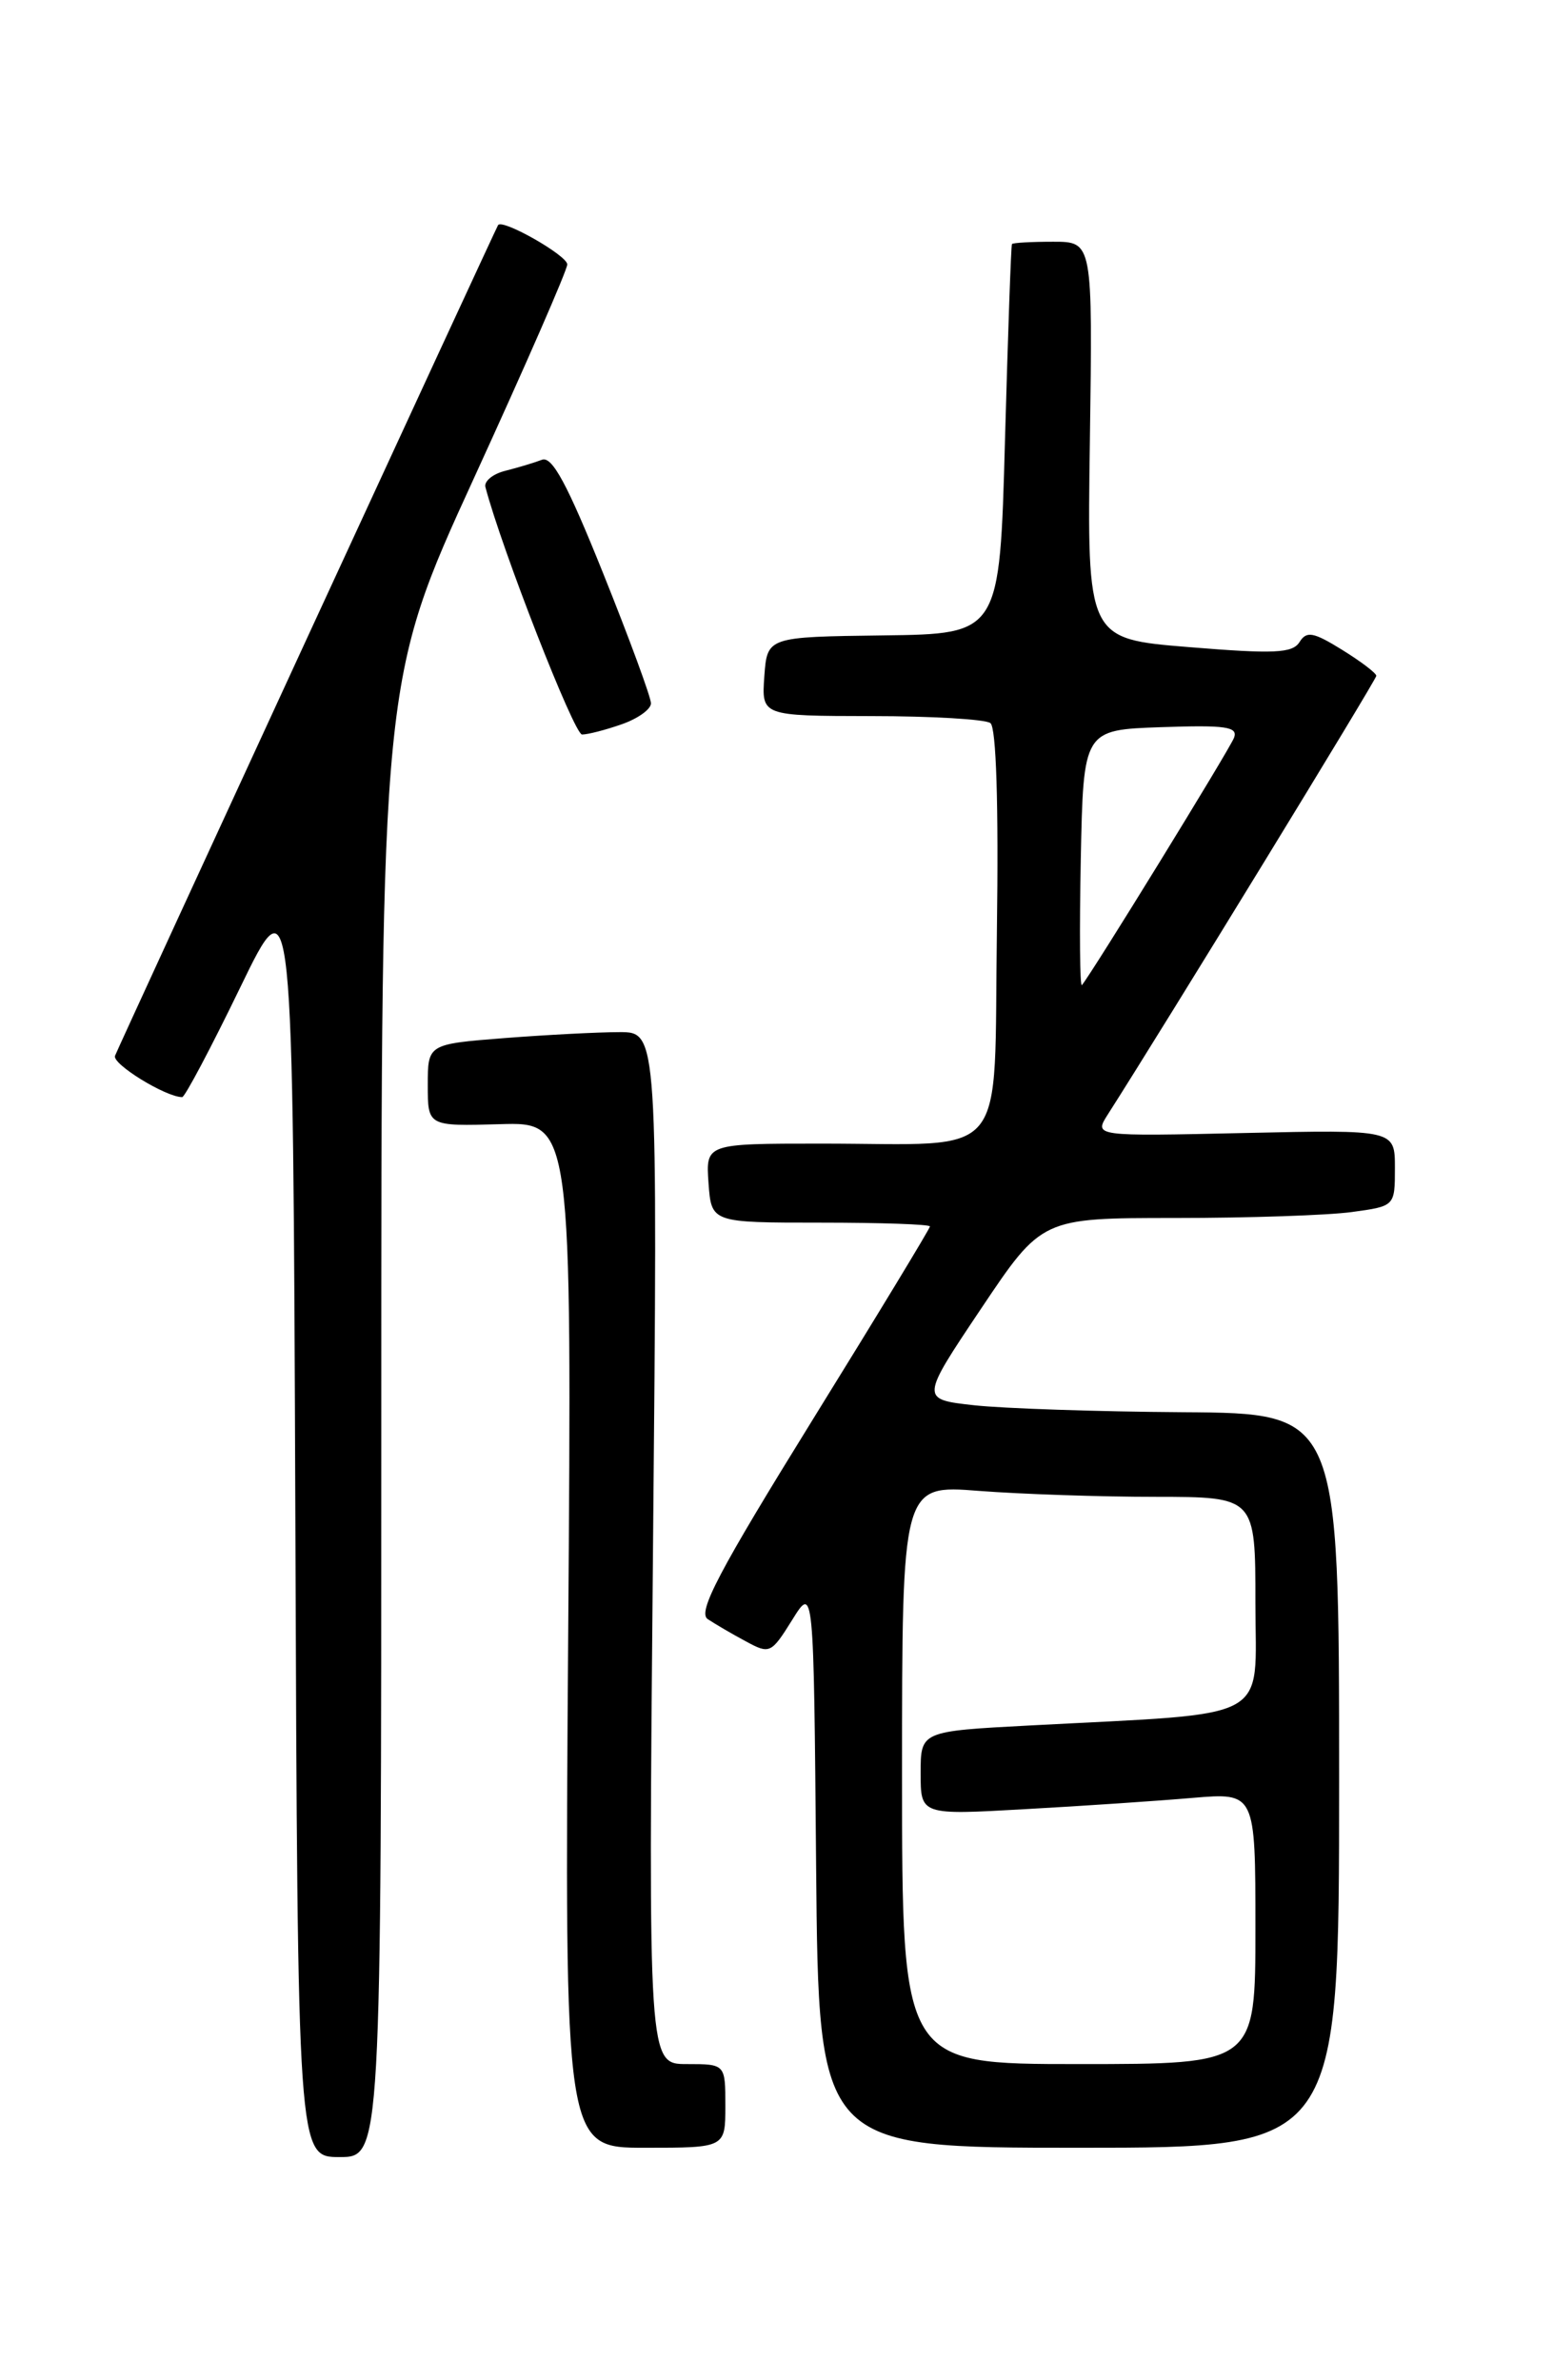 <?xml version="1.0" encoding="UTF-8" standalone="no"?>
<!DOCTYPE svg PUBLIC "-//W3C//DTD SVG 1.1//EN" "http://www.w3.org/Graphics/SVG/1.1/DTD/svg11.dtd" >
<svg xmlns="http://www.w3.org/2000/svg" xmlns:xlink="http://www.w3.org/1999/xlink" version="1.1" viewBox="0 0 167 256">
 <g >
 <path fill="currentColor"
d=" M 41.00 152.59 C 41.00 73.18 41.00 73.18 51.00 51.35 C 56.50 39.34 61.00 29.04 61.00 28.44 C 61.00 27.48 54.03 23.51 53.56 24.21 C 53.31 24.58 12.94 112.14 12.37 113.55 C 12.01 114.42 17.83 118.00 19.59 118.00 C 19.88 118.00 22.68 112.71 25.81 106.25 C 31.50 94.50 31.50 94.50 31.76 163.25 C 32.01 232.00 32.01 232.00 36.51 232.00 C 41.00 232.00 41.00 232.00 41.00 152.59 Z  M 78.00 226.50 C 78.00 222.00 78.00 222.00 73.86 222.00 C 69.71 222.00 69.71 222.00 70.22 166.50 C 70.73 111.00 70.73 111.00 66.61 111.01 C 64.35 111.01 58.79 111.30 54.25 111.65 C 46.00 112.30 46.00 112.30 46.00 116.71 C 46.00 121.13 46.00 121.13 53.75 120.91 C 61.50 120.68 61.50 120.68 61.10 175.84 C 60.70 231.00 60.70 231.00 69.35 231.00 C 78.00 231.00 78.00 231.00 78.00 226.50 Z  M 144.00 191.50 C 144.00 152.00 144.00 152.00 127.25 151.89 C 118.04 151.83 107.91 151.49 104.74 151.14 C 98.97 150.50 98.97 150.50 105.50 140.75 C 112.03 131.00 112.03 131.00 126.38 131.00 C 134.27 131.00 142.81 130.71 145.36 130.36 C 150.00 129.73 150.00 129.73 150.00 125.61 C 150.00 121.50 150.00 121.50 133.81 121.86 C 117.63 122.22 117.63 122.22 119.13 119.86 C 125.30 110.20 148.00 73.10 148.00 72.69 C 148.00 72.40 146.34 71.14 144.32 69.89 C 141.22 67.97 140.50 67.84 139.74 69.06 C 138.98 70.26 137.02 70.35 127.86 69.60 C 116.89 68.71 116.89 68.71 117.20 47.35 C 117.50 26.00 117.50 26.00 113.25 26.00 C 110.91 26.00 108.92 26.11 108.82 26.25 C 108.72 26.39 108.39 35.88 108.07 47.34 C 107.50 68.18 107.50 68.18 95.00 68.34 C 82.50 68.50 82.50 68.50 82.19 72.75 C 81.89 77.00 81.89 77.00 93.69 77.02 C 100.19 77.02 105.95 77.36 106.50 77.77 C 107.13 78.23 107.39 86.51 107.20 100.14 C 106.84 125.37 108.80 123.00 88.32 123.00 C 75.89 123.00 75.89 123.00 76.19 127.25 C 76.50 131.50 76.50 131.50 88.25 131.50 C 94.71 131.50 100.00 131.68 100.00 131.91 C 100.00 132.13 94.31 141.52 87.35 152.76 C 77.29 169.02 74.99 173.39 76.10 174.14 C 76.87 174.65 78.70 175.73 80.18 176.52 C 82.77 177.93 82.92 177.86 85.18 174.24 C 87.50 170.50 87.50 170.50 87.76 200.75 C 88.03 231.00 88.03 231.00 116.01 231.00 C 144.00 231.00 144.00 231.00 144.00 191.50 Z  M 66.85 77.90 C 68.58 77.30 70.00 76.29 70.00 75.65 C 70.01 75.02 67.70 68.74 64.87 61.69 C 61.01 52.07 59.37 49.03 58.28 49.45 C 57.47 49.76 55.71 50.29 54.36 50.63 C 53.01 50.96 52.03 51.76 52.20 52.39 C 53.94 59.03 61.74 79.00 62.59 79.00 C 63.20 79.00 65.12 78.51 66.85 77.90 Z  M 97.00 190.85 C 97.00 159.70 97.00 159.70 105.25 160.35 C 109.79 160.70 118.34 160.99 124.25 160.99 C 135.00 161.00 135.00 161.00 135.00 172.42 C 135.00 185.36 137.19 184.18 110.75 185.58 C 99.00 186.20 99.00 186.20 99.00 190.71 C 99.00 195.22 99.00 195.22 110.25 194.58 C 116.44 194.24 124.54 193.69 128.25 193.37 C 135.00 192.80 135.00 192.80 135.00 207.40 C 135.00 222.00 135.00 222.00 116.00 222.00 C 97.00 222.00 97.00 222.00 97.00 190.85 Z  M 116.22 92.45 C 116.50 78.50 116.50 78.50 124.87 78.21 C 131.81 77.97 133.15 78.16 132.70 79.35 C 132.20 80.64 117.29 104.88 116.34 105.95 C 116.12 106.19 116.07 100.12 116.22 92.45 Z "/>
</g>
</svg>